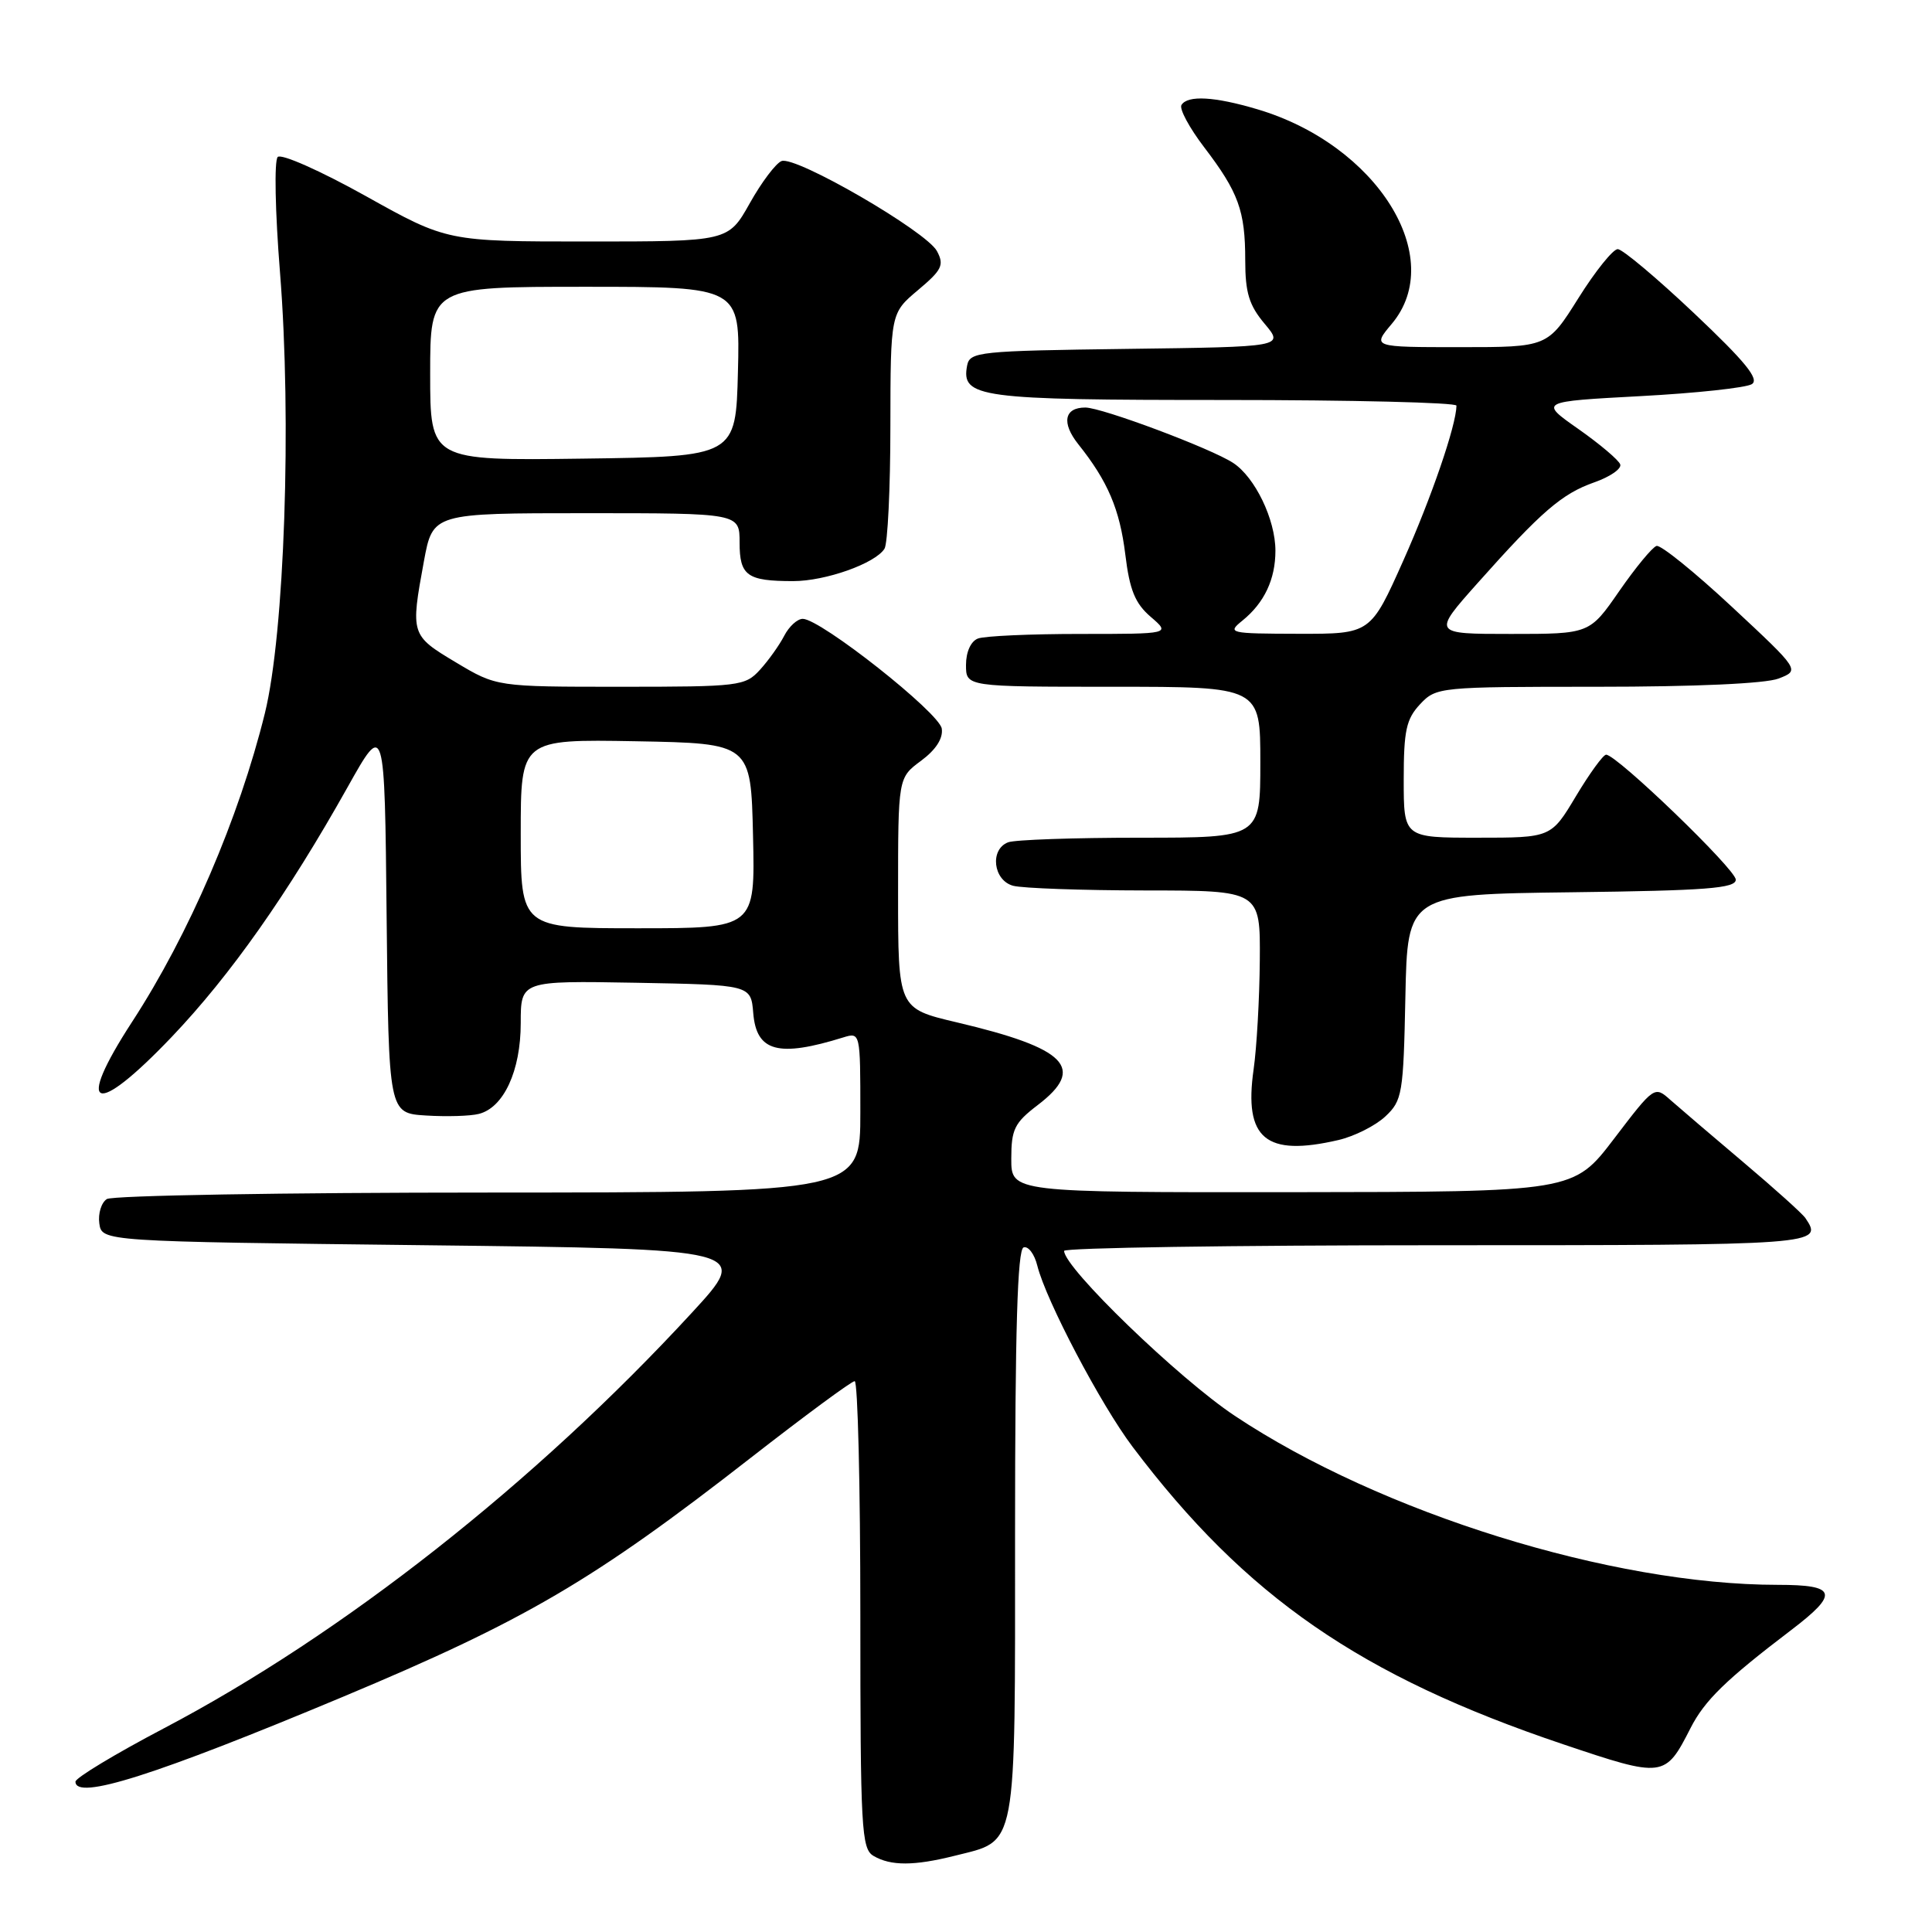<?xml version="1.0" encoding="UTF-8" standalone="no"?>
<!DOCTYPE svg PUBLIC "-//W3C//DTD SVG 1.1//EN" "http://www.w3.org/Graphics/SVG/1.1/DTD/svg11.dtd" >
<svg xmlns="http://www.w3.org/2000/svg" xmlns:xlink="http://www.w3.org/1999/xlink" version="1.1" viewBox="0 0 256 256">
 <g >
 <path fill="currentColor"
d=" M 126.50 245.90 C 134.86 243.79 134.50 245.70 134.50 203.23 C 134.50 176.19 134.82 165.57 135.63 165.29 C 136.25 165.08 137.07 166.17 137.45 167.71 C 138.60 172.32 145.86 186.13 150.09 191.73 C 165.08 211.59 180.27 222.08 207.11 231.12 C 220.45 235.61 220.64 235.59 224.01 228.97 C 225.88 225.31 228.68 222.58 237.33 216.00 C 243.73 211.13 243.40 210.00 235.57 210.00 C 213.58 210.00 182.94 200.47 163.61 187.60 C 156.17 182.65 141.01 168.00 141.00 165.75 C 141.00 165.34 163.27 165.00 190.50 165.00 C 241.14 165.00 241.63 164.96 239.23 161.41 C 238.83 160.81 235.12 157.48 231.00 154.00 C 226.88 150.52 222.54 146.81 221.36 145.77 C 219.23 143.87 219.22 143.87 213.86 150.90 C 208.50 157.93 208.50 157.93 171.25 157.97 C 134.00 158.00 134.00 158.00 134.00 153.55 C 134.00 149.64 134.42 148.78 137.50 146.43 C 143.94 141.52 141.37 138.90 126.75 135.46 C 119.00 133.63 119.00 133.63 119.00 118.35 C 119.00 103.06 119.00 103.06 122.04 100.81 C 124.00 99.36 124.98 97.85 124.79 96.55 C 124.49 94.45 108.72 82.00 106.37 82.00 C 105.65 82.00 104.55 83.01 103.91 84.25 C 103.27 85.49 101.83 87.51 100.70 88.75 C 98.73 90.91 97.99 91.00 82.23 91.00 C 65.81 91.00 65.81 91.00 60.41 87.77 C 54.42 84.19 54.39 84.06 56.17 74.37 C 57.35 68.00 57.35 68.00 77.67 68.00 C 98.00 68.00 98.00 68.00 98.00 71.89 C 98.00 76.29 98.99 77.00 105.11 77.00 C 109.38 77.00 115.96 74.67 117.20 72.71 C 117.62 72.05 117.98 64.75 117.98 56.50 C 118.00 41.50 118.00 41.50 121.64 38.44 C 124.82 35.77 125.14 35.12 124.15 33.27 C 122.74 30.65 105.44 20.62 103.56 21.34 C 102.81 21.63 100.91 24.14 99.35 26.93 C 96.50 32.00 96.50 32.00 77.87 32.00 C 59.25 32.00 59.25 32.00 48.45 25.97 C 42.46 22.63 37.27 20.33 36.80 20.80 C 36.32 21.28 36.46 28.08 37.10 36.08 C 38.67 55.70 37.70 83.93 35.10 94.50 C 31.67 108.40 25.05 123.80 17.51 135.39 C 9.85 147.17 12.49 148.16 22.77 137.38 C 30.53 129.23 38.13 118.45 46.06 104.30 C 50.97 95.54 50.97 95.54 51.23 121.52 C 51.50 147.50 51.50 147.50 56.43 147.81 C 59.15 147.98 62.30 147.89 63.44 147.60 C 66.74 146.78 69.00 141.89 69.00 135.57 C 69.00 129.95 69.00 129.95 84.25 130.22 C 99.50 130.50 99.50 130.50 99.81 134.25 C 100.23 139.36 103.13 140.14 111.75 137.46 C 113.99 136.77 114.00 136.83 114.00 147.38 C 114.00 158.00 114.00 158.00 64.75 158.02 C 37.66 158.02 14.90 158.41 14.16 158.88 C 13.43 159.34 12.98 160.80 13.16 162.11 C 13.50 164.50 13.50 164.50 56.47 165.00 C 99.45 165.50 99.45 165.50 91.68 173.94 C 70.92 196.48 45.38 216.58 21.70 229.02 C 15.27 232.40 10.00 235.58 10.00 236.08 C 10.00 238.60 20.55 235.25 45.43 224.84 C 69.62 214.71 78.58 209.46 99.50 193.15 C 106.65 187.58 112.84 183.01 113.25 183.01 C 113.66 183.00 114.00 196.93 114.00 213.95 C 114.00 242.37 114.14 244.98 115.75 245.92 C 118.04 247.26 121.12 247.25 126.50 245.90 Z  M 177.35 151.06 C 179.46 150.57 182.26 149.16 183.57 147.93 C 185.81 145.83 185.96 144.95 186.22 132.10 C 186.50 118.50 186.50 118.50 208.25 118.23 C 226.10 118.01 230.00 117.71 230.00 116.56 C 230.00 115.20 214.23 100.00 212.82 100.00 C 212.43 100.00 210.63 102.48 208.82 105.50 C 205.53 111.00 205.53 111.00 195.77 111.00 C 186.00 111.00 186.00 111.00 186.00 103.31 C 186.00 96.80 186.33 95.28 188.17 93.31 C 190.31 91.04 190.68 91.00 211.61 91.00 C 224.62 91.00 233.96 90.58 235.68 89.91 C 238.50 88.81 238.50 88.81 229.50 80.42 C 224.55 75.81 220.05 72.17 219.50 72.34 C 218.95 72.50 216.73 75.19 214.56 78.32 C 210.63 84.00 210.63 84.00 200.21 84.00 C 189.79 84.00 189.79 84.00 195.80 77.25 C 204.24 67.77 206.96 65.42 211.26 63.91 C 213.34 63.18 214.88 62.12 214.69 61.54 C 214.50 60.97 212.01 58.86 209.15 56.85 C 203.96 53.21 203.96 53.21 217.35 52.49 C 224.72 52.10 231.37 51.38 232.13 50.90 C 233.16 50.25 231.27 47.93 224.50 41.53 C 219.55 36.85 214.99 33.02 214.36 33.01 C 213.74 33.01 211.39 35.92 209.15 39.50 C 205.07 46.00 205.07 46.00 193.45 46.00 C 181.82 46.00 181.82 46.00 184.41 42.92 C 191.81 34.13 182.45 19.18 166.61 14.48 C 160.93 12.79 157.37 12.59 156.55 13.91 C 156.24 14.42 157.59 16.93 159.55 19.50 C 164.11 25.48 165.00 27.92 165.00 34.49 C 165.00 38.78 165.51 40.45 167.57 42.90 C 170.14 45.96 170.14 45.96 149.33 46.23 C 129.67 46.49 128.51 46.61 128.15 48.43 C 127.34 52.69 129.64 53.00 162.19 53.00 C 179.14 53.00 192.99 53.34 192.99 53.75 C 192.95 56.38 189.68 65.91 185.96 74.25 C 181.61 84.00 181.61 84.00 172.06 83.98 C 162.84 83.96 162.58 83.89 164.63 82.23 C 167.53 79.88 169.00 76.76 169.00 72.97 C 169.00 68.84 166.30 63.24 163.40 61.34 C 160.45 59.41 146.03 54.01 143.81 54.00 C 141.02 54.00 140.63 56.03 142.87 58.85 C 146.79 63.76 148.37 67.47 149.11 73.48 C 149.68 78.17 150.40 79.95 152.47 81.73 C 155.11 84.00 155.11 84.00 143.14 84.00 C 136.55 84.00 130.45 84.27 129.58 84.61 C 128.64 84.97 128.00 86.39 128.00 88.11 C 128.00 91.00 128.00 91.00 147.50 91.00 C 167.00 91.00 167.00 91.00 167.00 101.00 C 167.00 111.00 167.00 111.00 151.08 111.00 C 142.33 111.00 134.45 111.27 133.58 111.61 C 131.12 112.55 131.60 116.66 134.25 117.37 C 135.49 117.70 143.36 117.98 151.75 117.99 C 167.00 118.00 167.00 118.00 166.93 127.25 C 166.89 132.34 166.52 138.84 166.11 141.70 C 164.80 150.89 167.70 153.30 177.35 151.06 Z  M 69.00 110.47 C 69.00 97.95 69.00 97.95 84.25 98.22 C 99.50 98.50 99.50 98.50 99.78 110.75 C 100.06 123.00 100.06 123.00 84.53 123.00 C 69.00 123.00 69.00 123.00 69.00 110.47 Z  M 57.00 49.52 C 57.00 38.00 57.00 38.00 77.53 38.00 C 98.07 38.00 98.07 38.00 97.78 49.25 C 97.50 60.50 97.50 60.50 77.25 60.77 C 57.00 61.04 57.00 61.04 57.00 49.52 Z "/>
</g>
</svg>